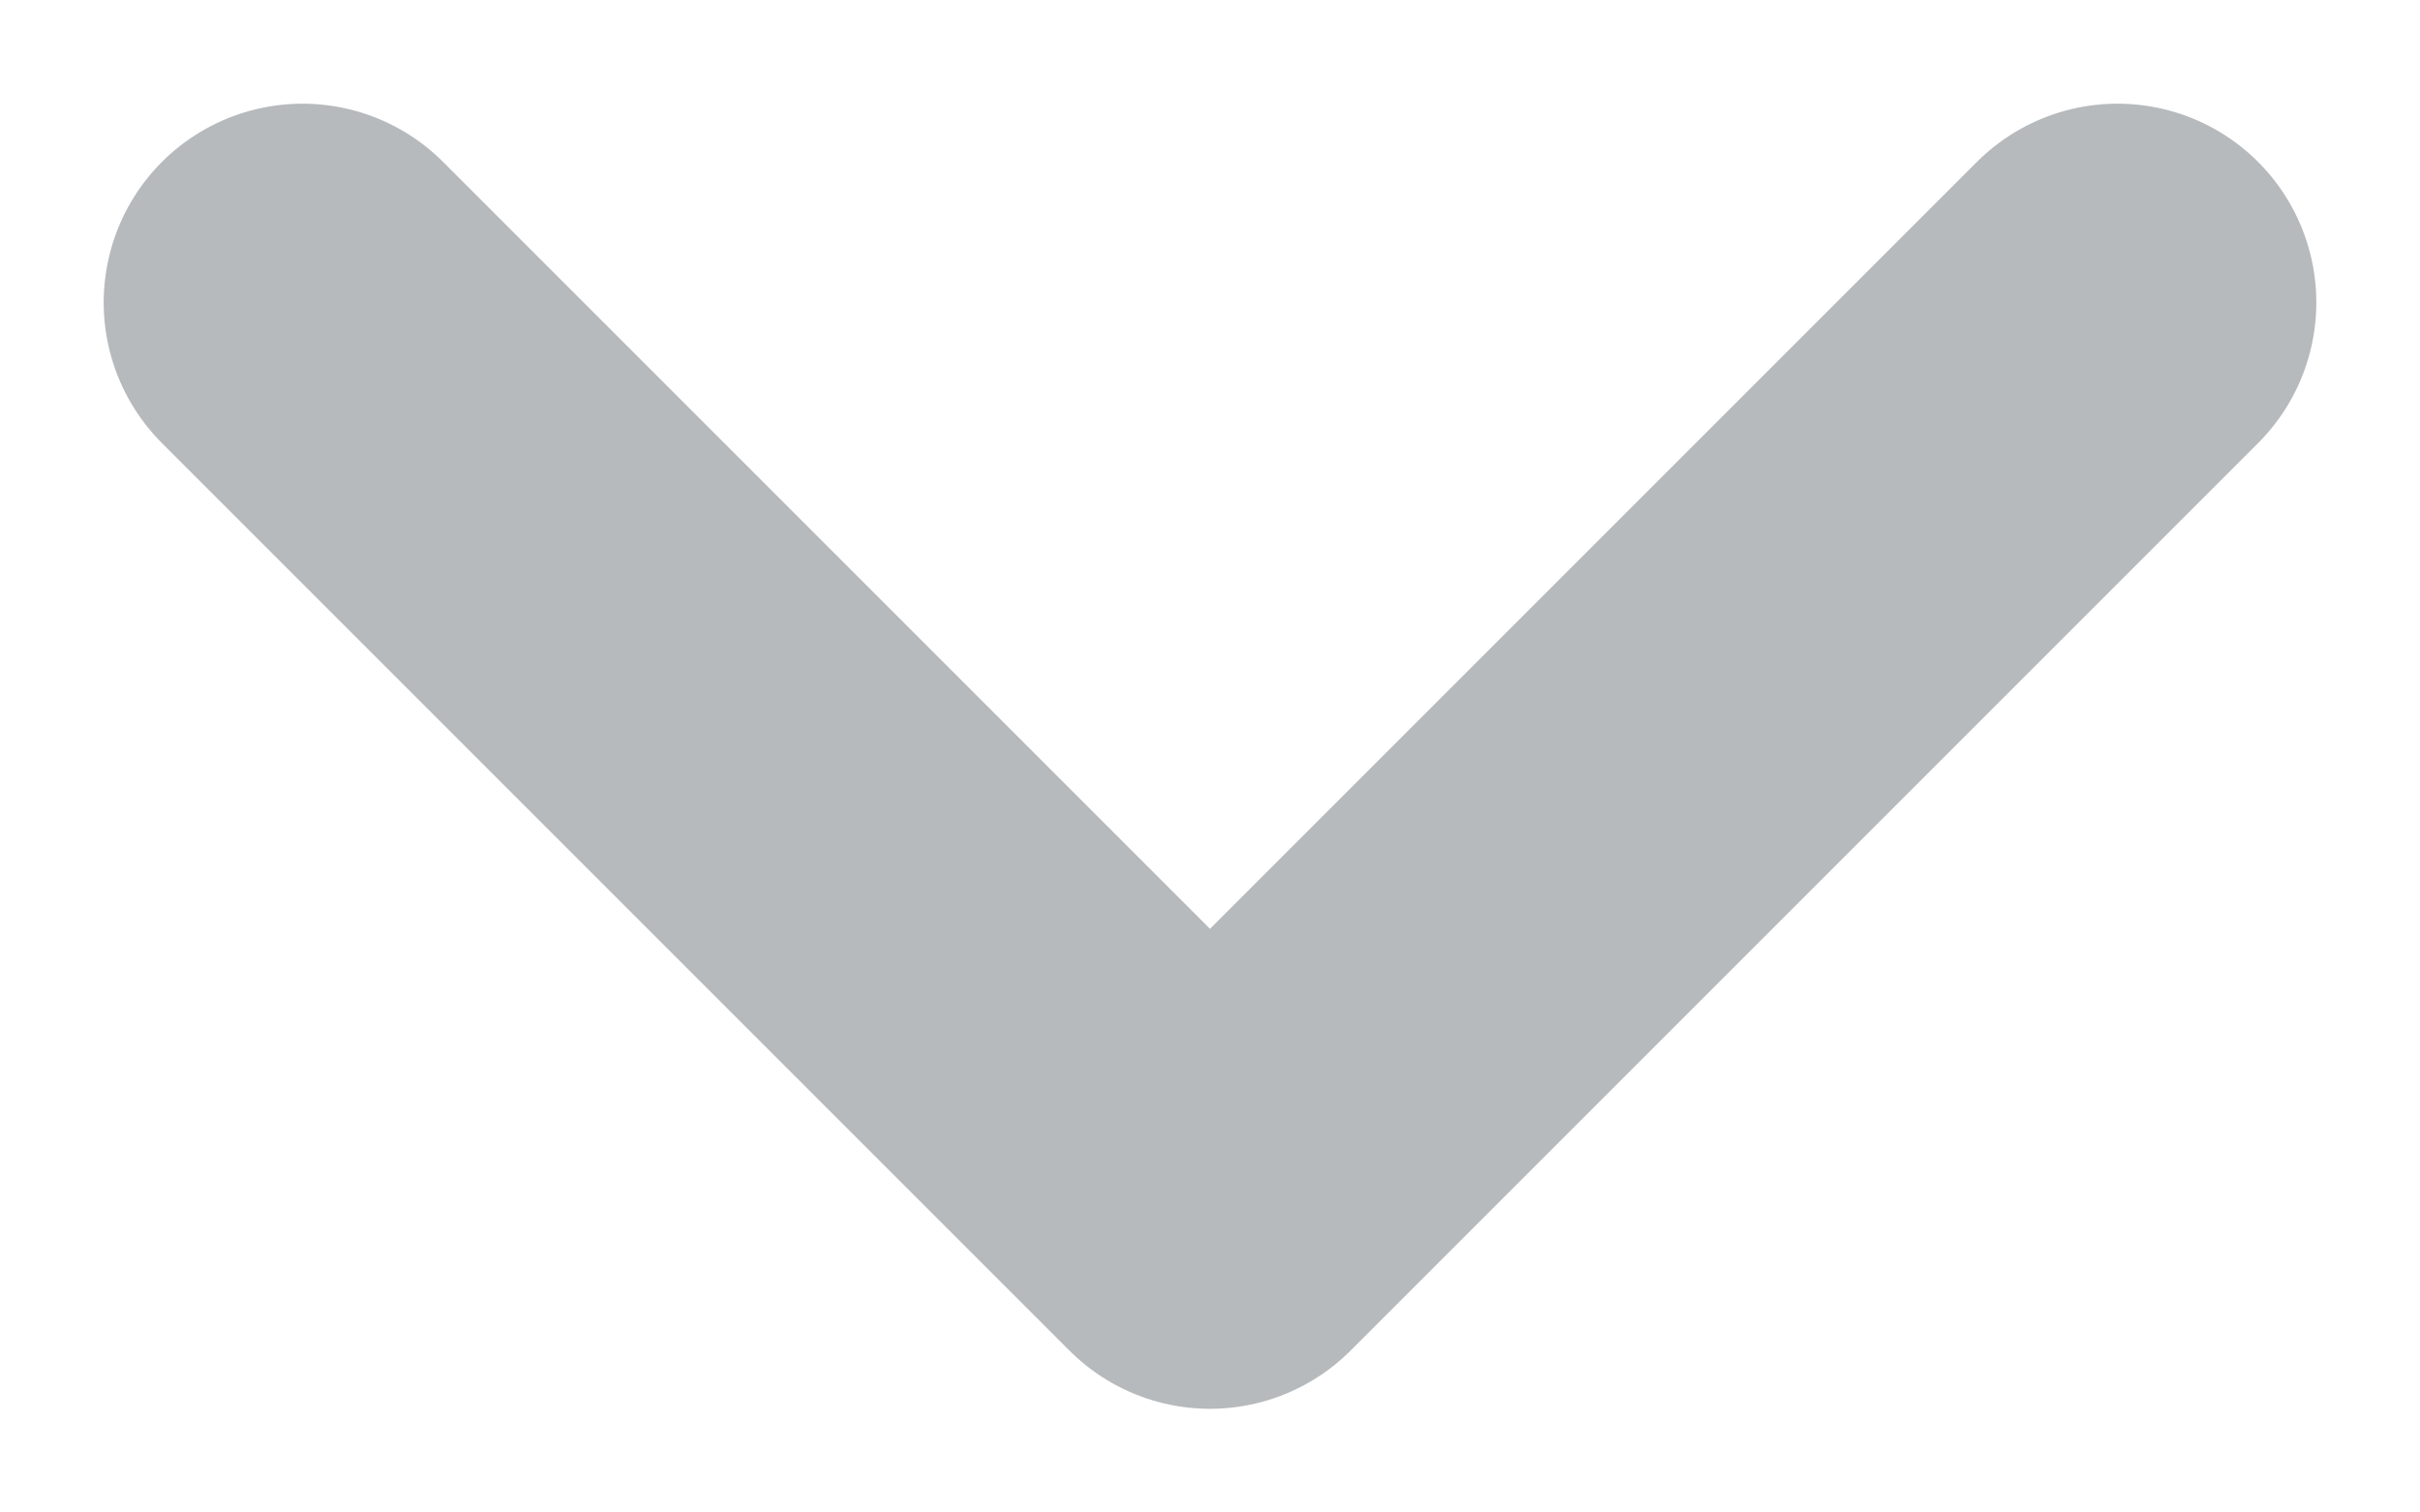 <svg width="16" height="10" viewBox="0 0 16 10" fill="none" xmlns="http://www.w3.org/2000/svg">
<path d="M2 2L8 8L14 2" stroke="#B6BABD" stroke-width="2.629" stroke-linecap="round" stroke-linejoin="round"/>
</svg>
